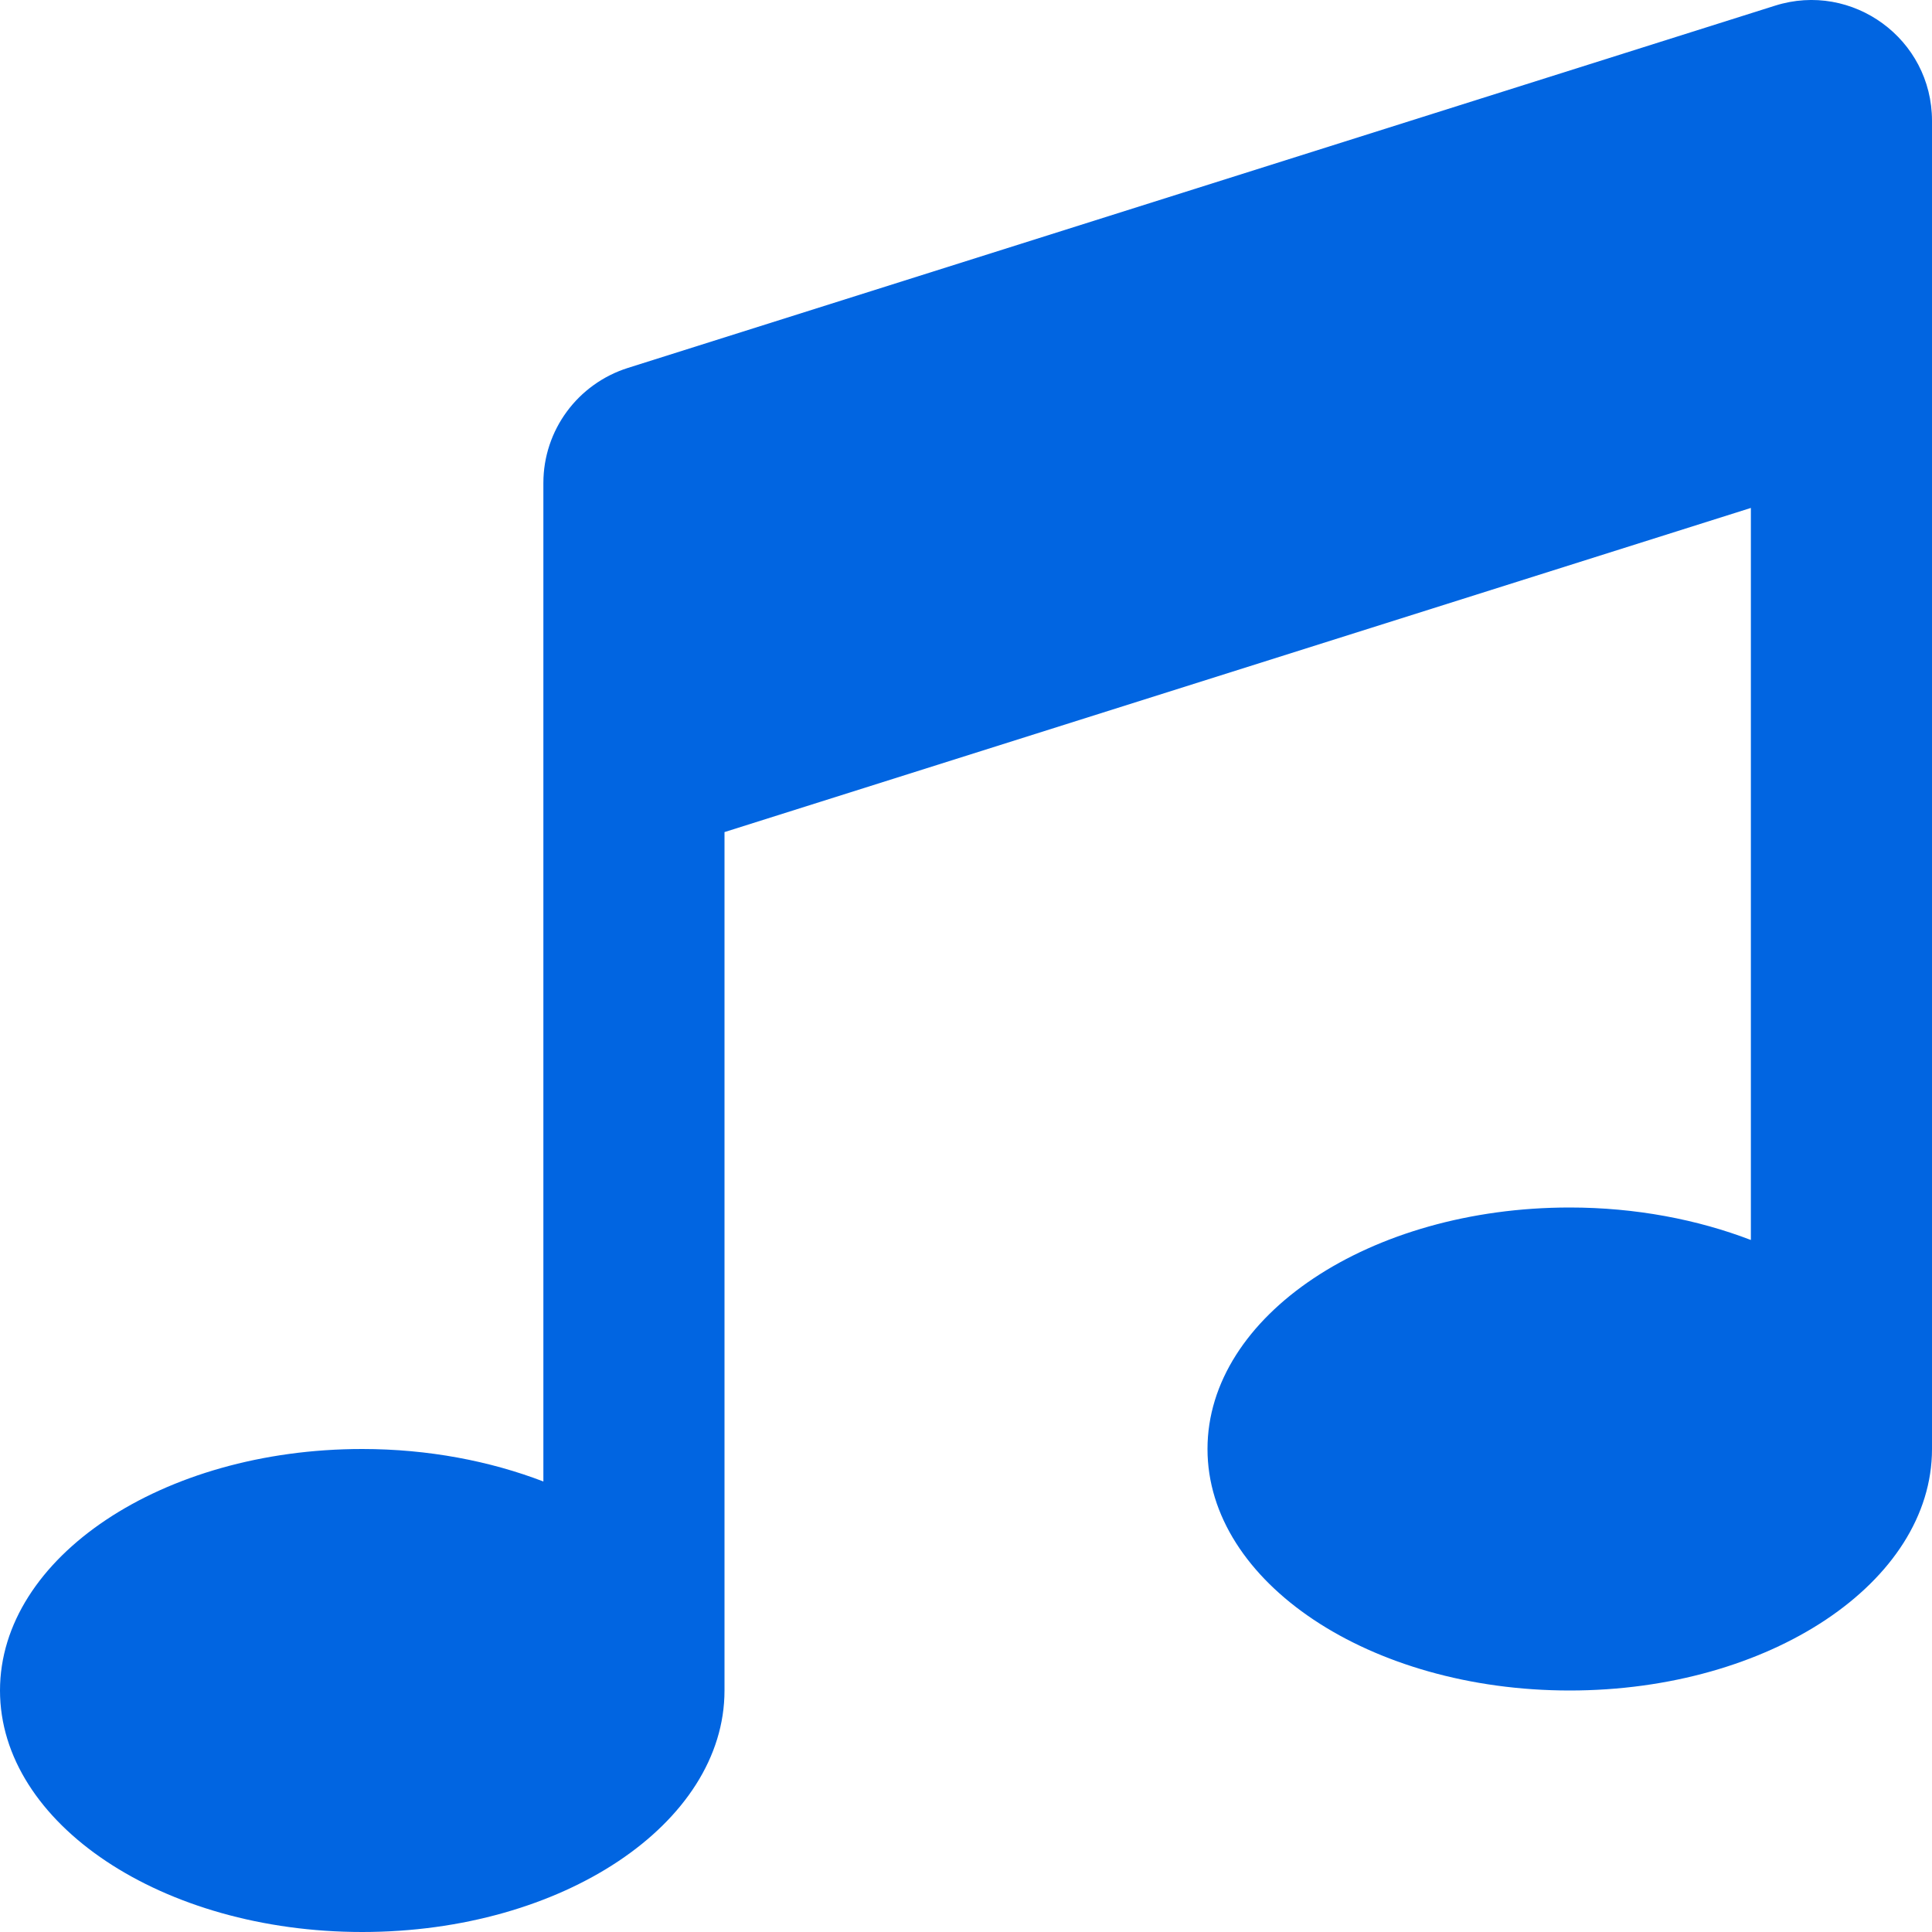 <svg width="32" height="32" viewBox="0 0 32 32" fill="none" xmlns="http://www.w3.org/2000/svg">
 <path  d= "M29.4 0.094L10.4 6.094C9.569 6.357 9 7.125 9 8V24.538C8.119 24.2 7.094 24 6 24C2.688 24 0 25.794 0 28C0 30.206 2.688 32 6 32C9.313 32 12 30.206 12 28V13.782L29 8.413V20.538C28.119 20.2 27.093 20 26 20C22.687 20 20 21.794 20 24C20 26.206 22.687 28 26 28C29.312 28 32 26.206 32 24V2.001C32 0.644 30.681 -0.312 29.4 0.094Z" fill="#0165E1" /></svg>